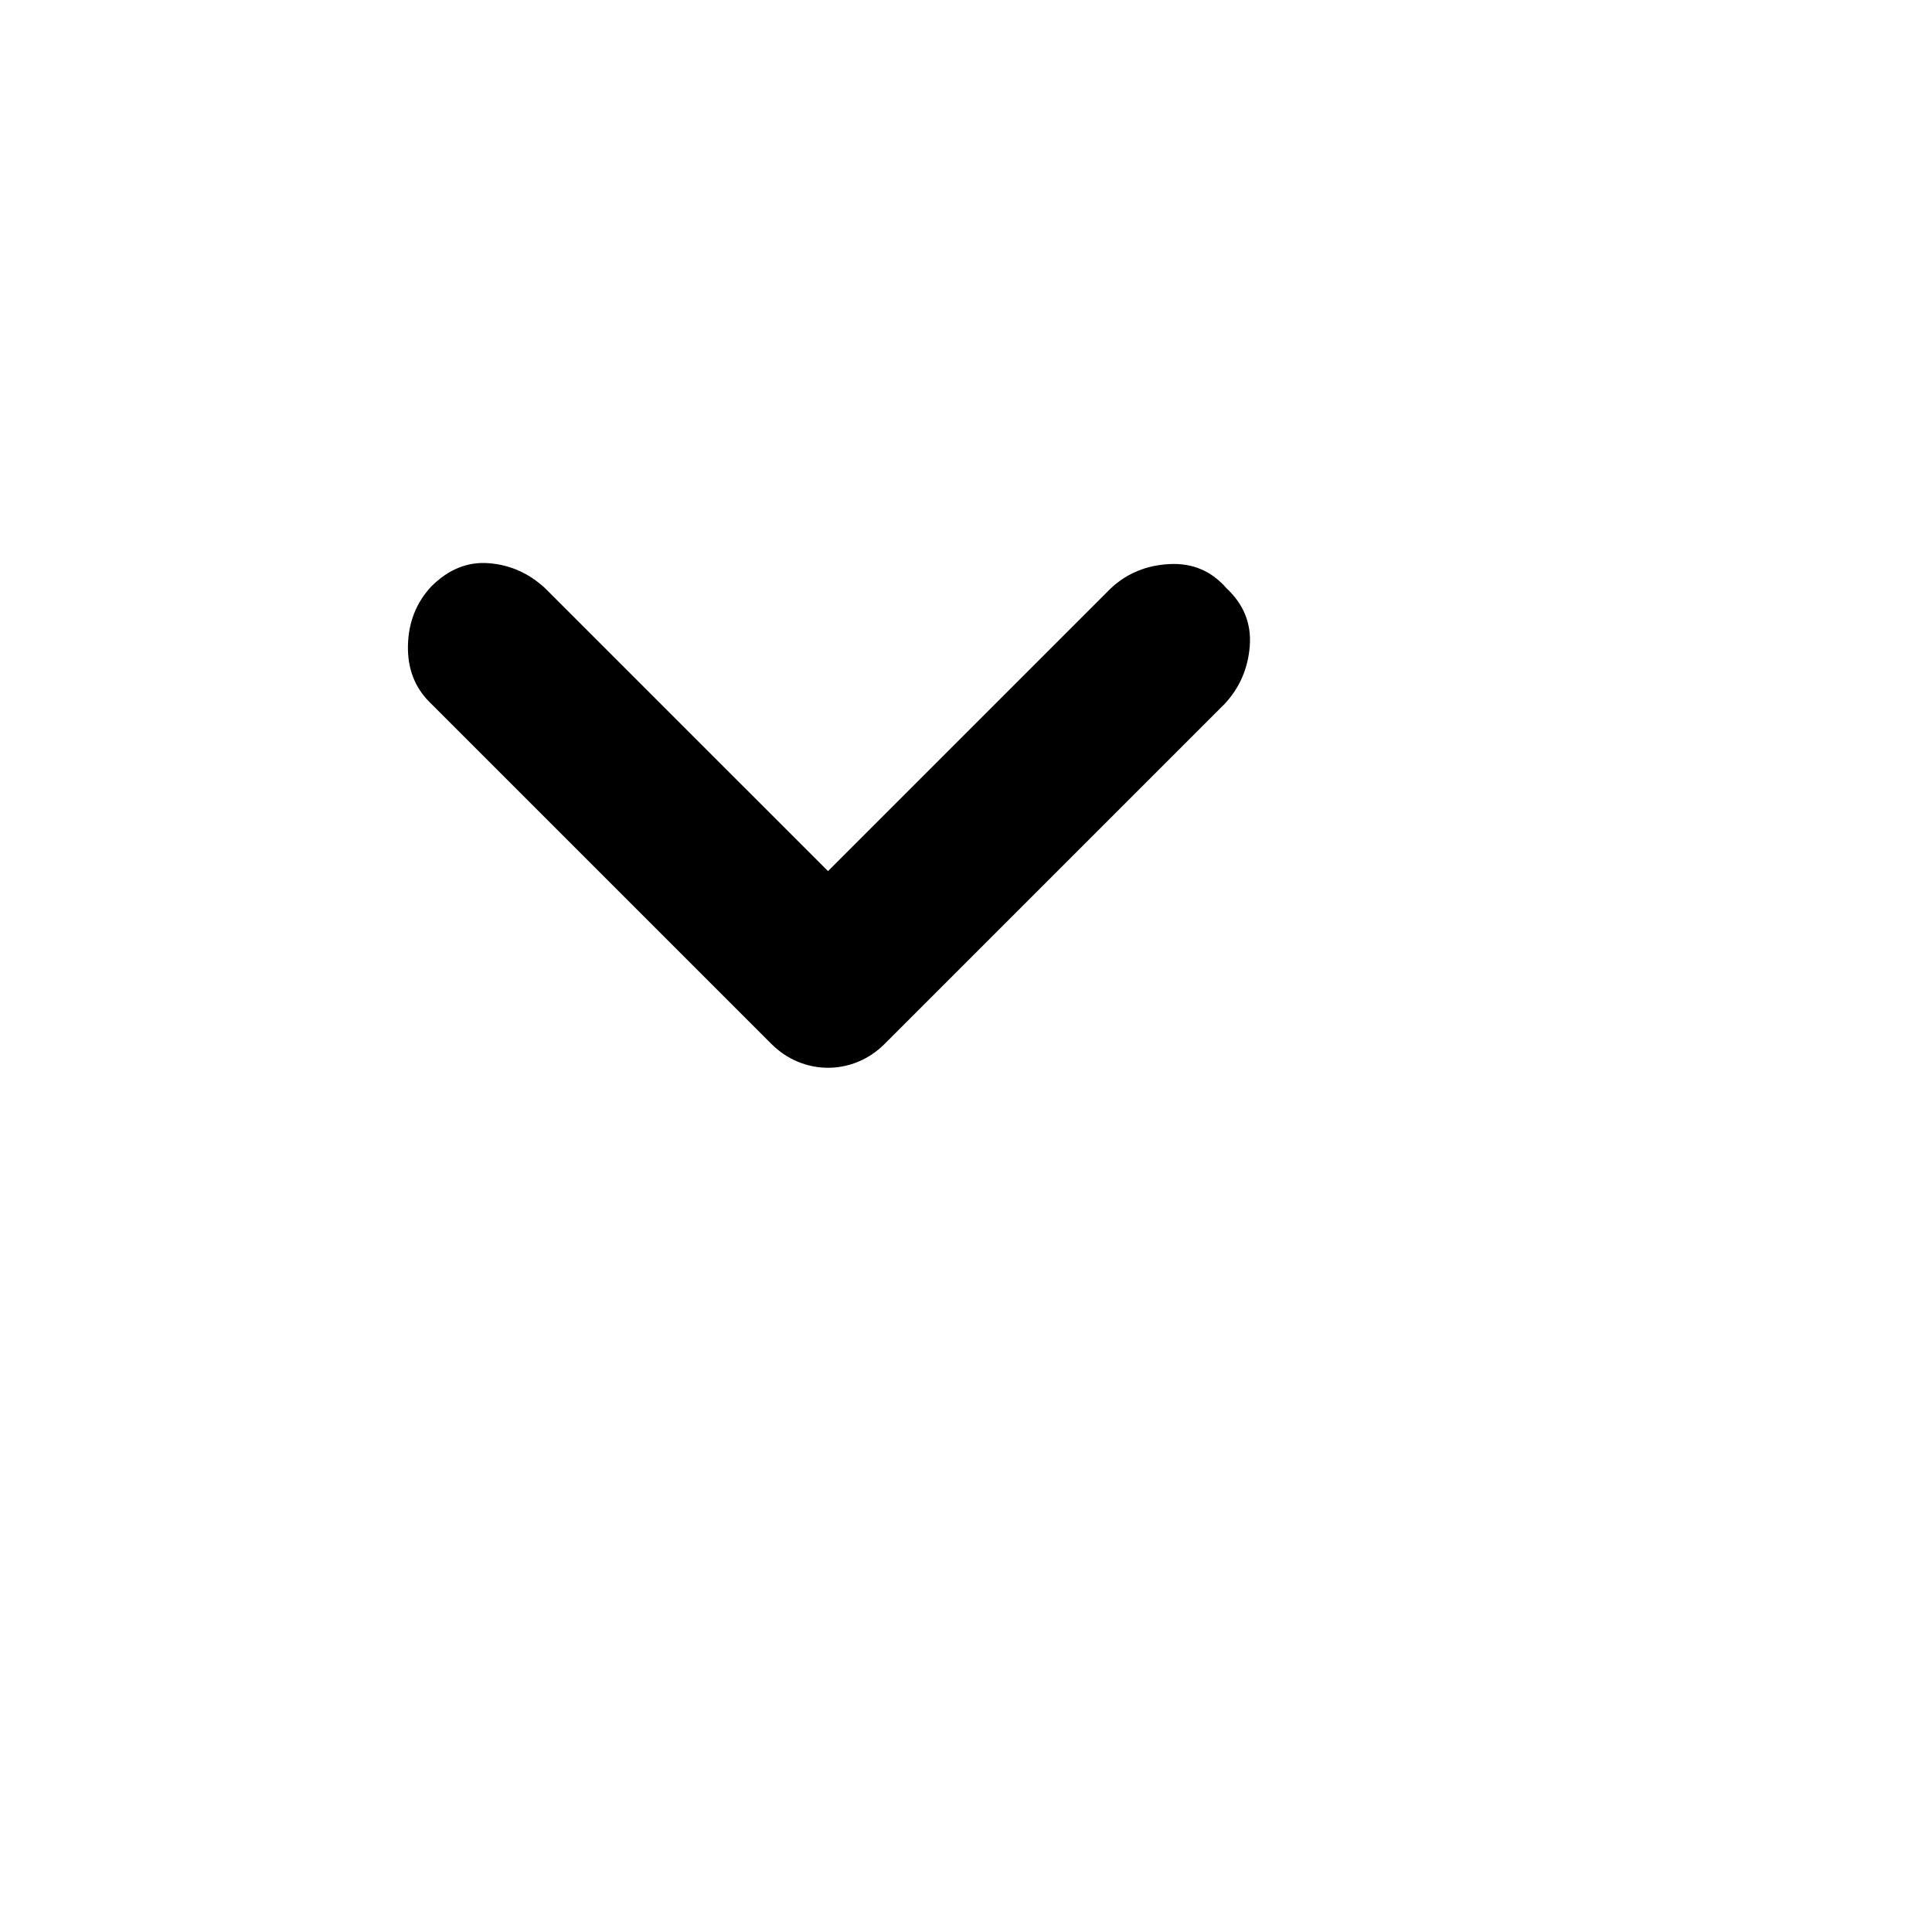 <svg xmlns="http://www.w3.org/2000/svg" height="56" width="56"><path d="M24 30.95Q23.55 30.95 23.125 30.775Q22.7 30.6 22.35 30.25L12.45 20.35Q11.8 19.7 11.825 18.7Q11.85 17.7 12.5 17Q13.25 16.25 14.175 16.325Q15.1 16.4 15.8 17.05L24 25.25L32.2 17.05Q32.9 16.4 33.9 16.35Q34.9 16.3 35.55 17.05Q36.3 17.75 36.225 18.725Q36.15 19.7 35.5 20.4L25.65 30.25Q25.3 30.6 24.875 30.775Q24.45 30.95 24 30.95Z"/></svg>